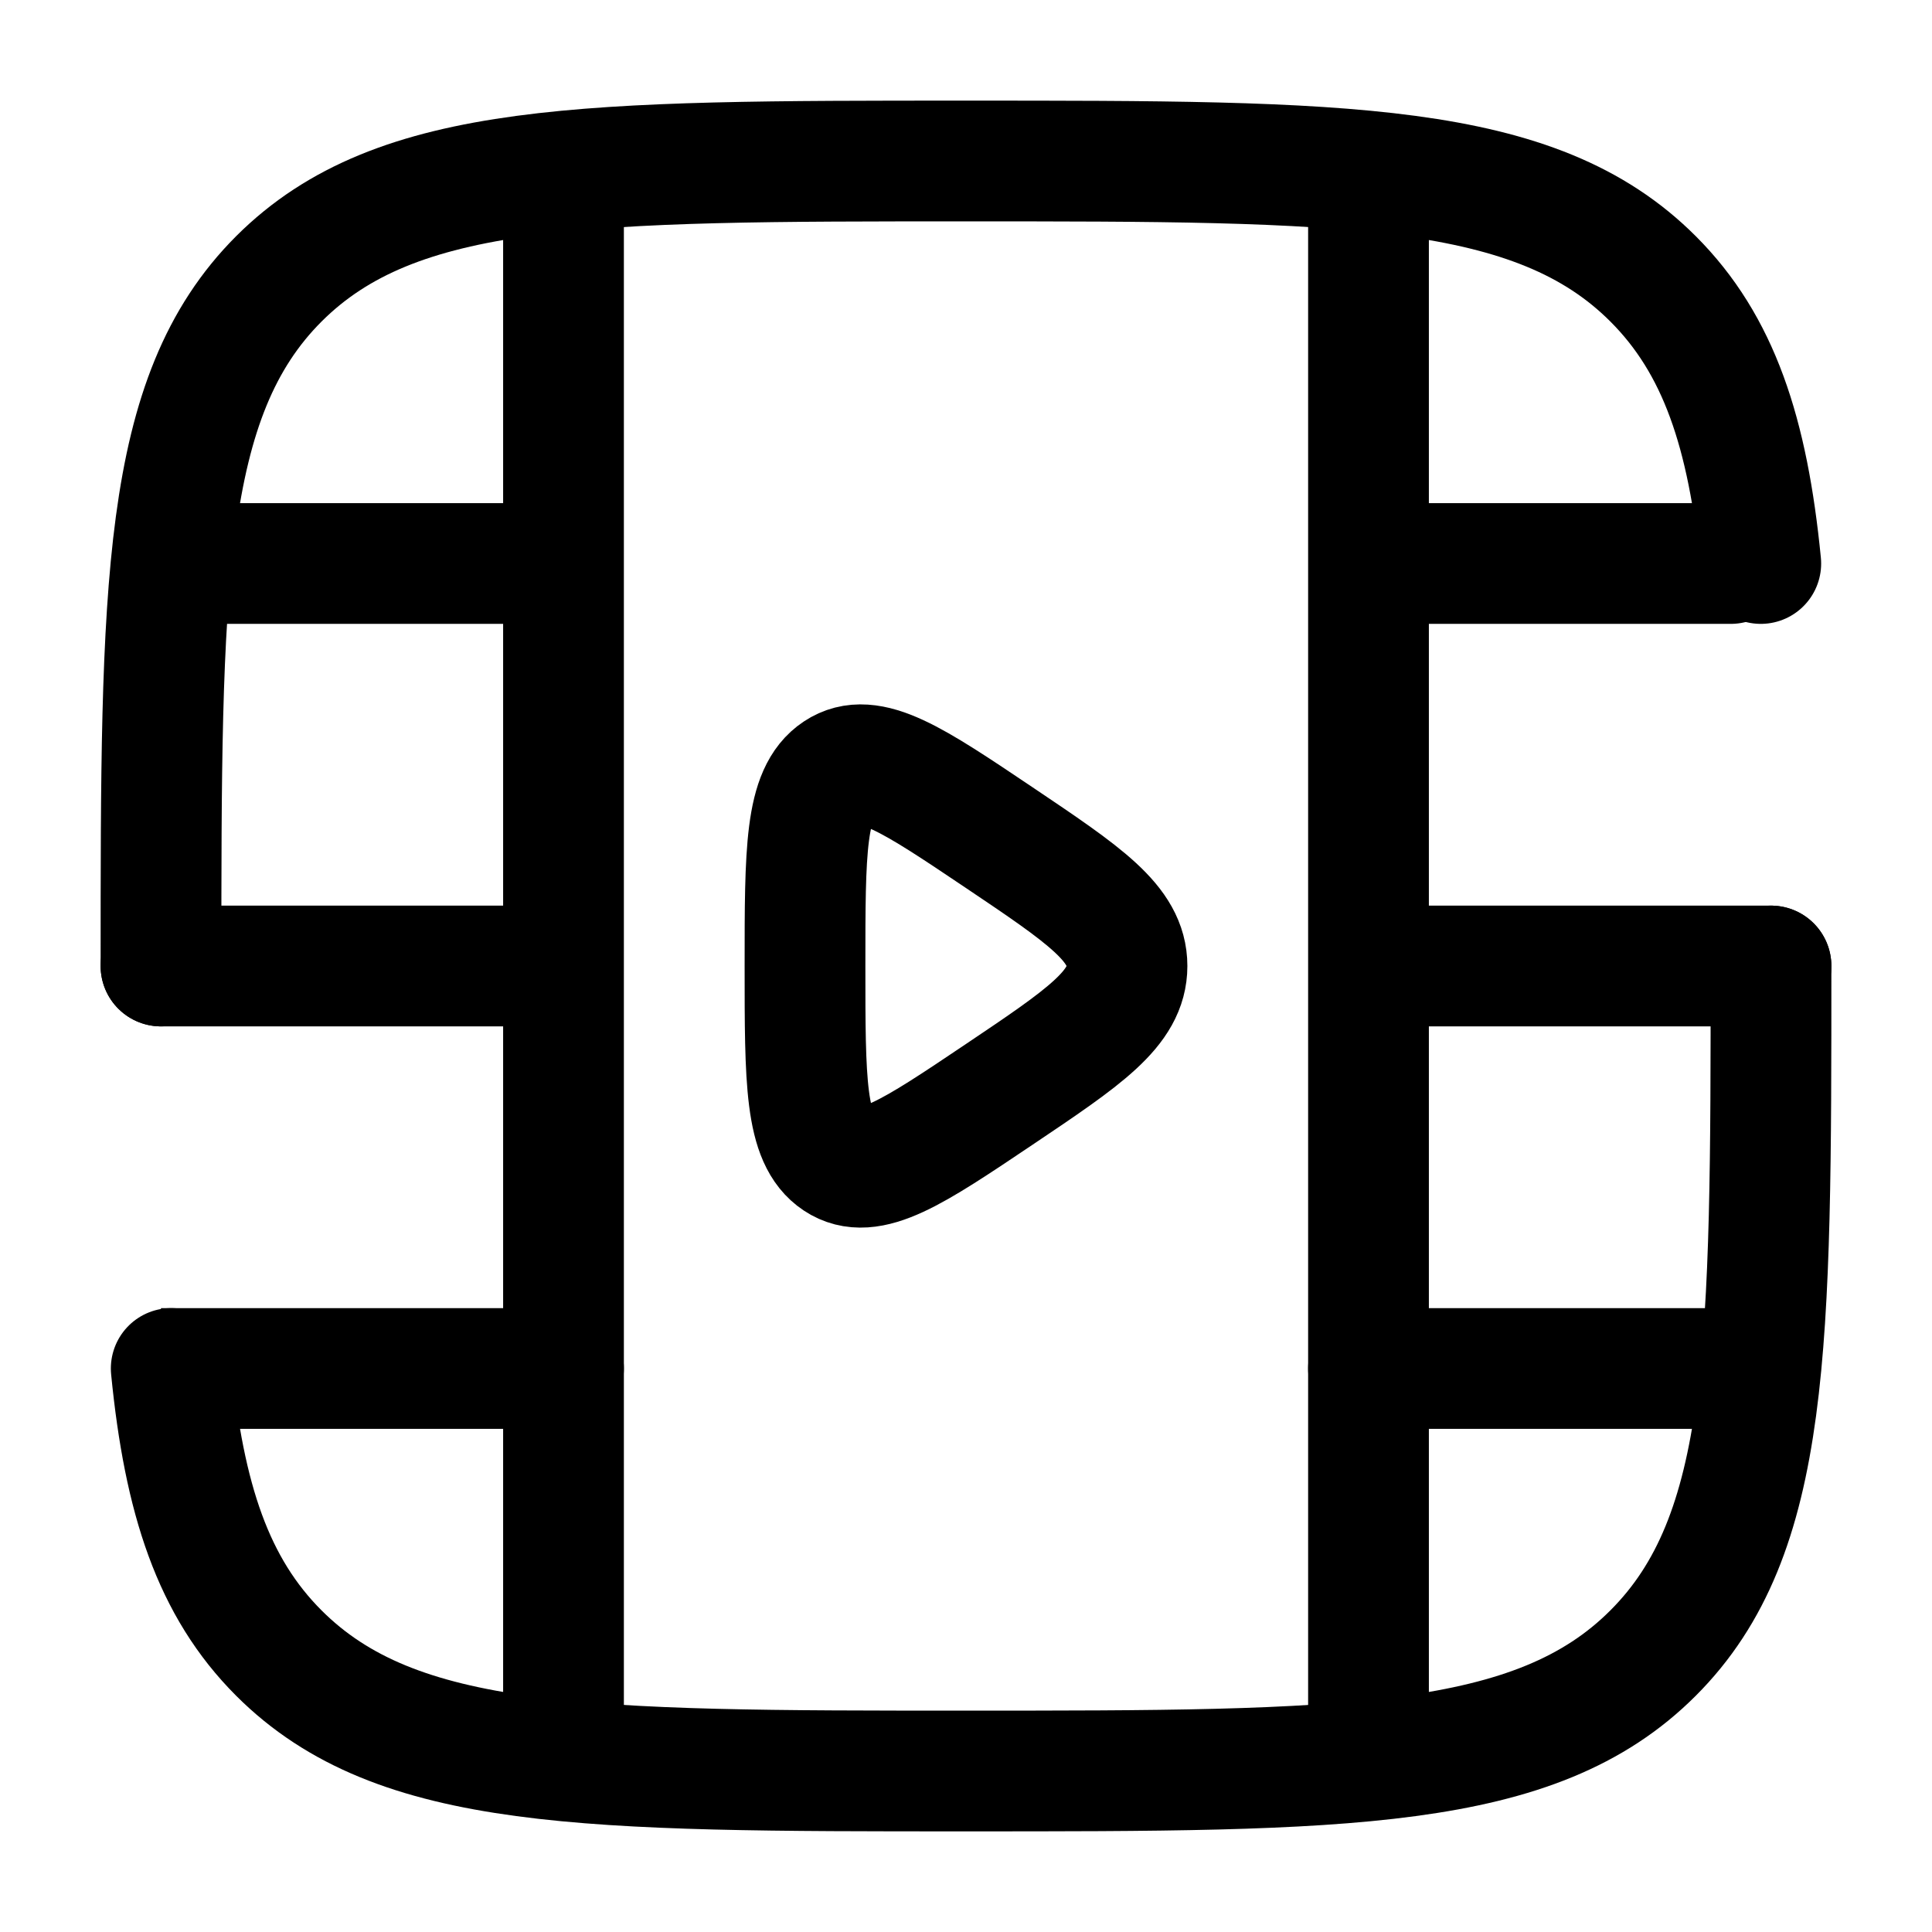 <svg xmlns="http://www.w3.org/2000/svg" xmlns:xlink="http://www.w3.org/1999/xlink" width="24" height="24" viewBox="0 0 24 24"><g fill="none"><path stroke="currentColor" stroke-linecap="round" stroke-width="1.5" d="M17 2.5v19M7 2.5v19M2 12h5m15 0h-5M2.5 7H7m14.5 0H17"/><path fill="currentColor" d="M21.5 17.75a.75.75 0 0 0 0-1.5zm-4.5-1.5a.75.75 0 0 0 0 1.5zm-10 1.5a.75.75 0 0 0 0-1.5zm10 0h4.5v-1.5H17zm-15 0h5v-1.5H2z"/><path stroke="currentColor" stroke-linecap="round" stroke-width="1.5" d="M14 12c0-.528-.53-.884-1.589-1.596c-1.073-.721-1.61-1.082-2.01-.817C10 9.852 10 10.567 10 12s0 2.148.4 2.413s.938-.096 2.011-.817C13.471 12.884 14 12.528 14 12Z"/><path stroke="currentColor" stroke-linecap="round" stroke-width="1.5" d="M2 12c0-4.714 0-7.071 1.464-8.536C4.93 2 7.286 2 12 2s7.071 0 8.535 1.464c.817.817 1.178 1.91 1.338 3.536M22 12c0 4.714 0 7.071-1.465 8.535C19.072 22 16.714 22 12 22s-7.071 0-8.536-1.465c-.816-.816-1.177-1.91-1.337-3.535"/></g></svg>